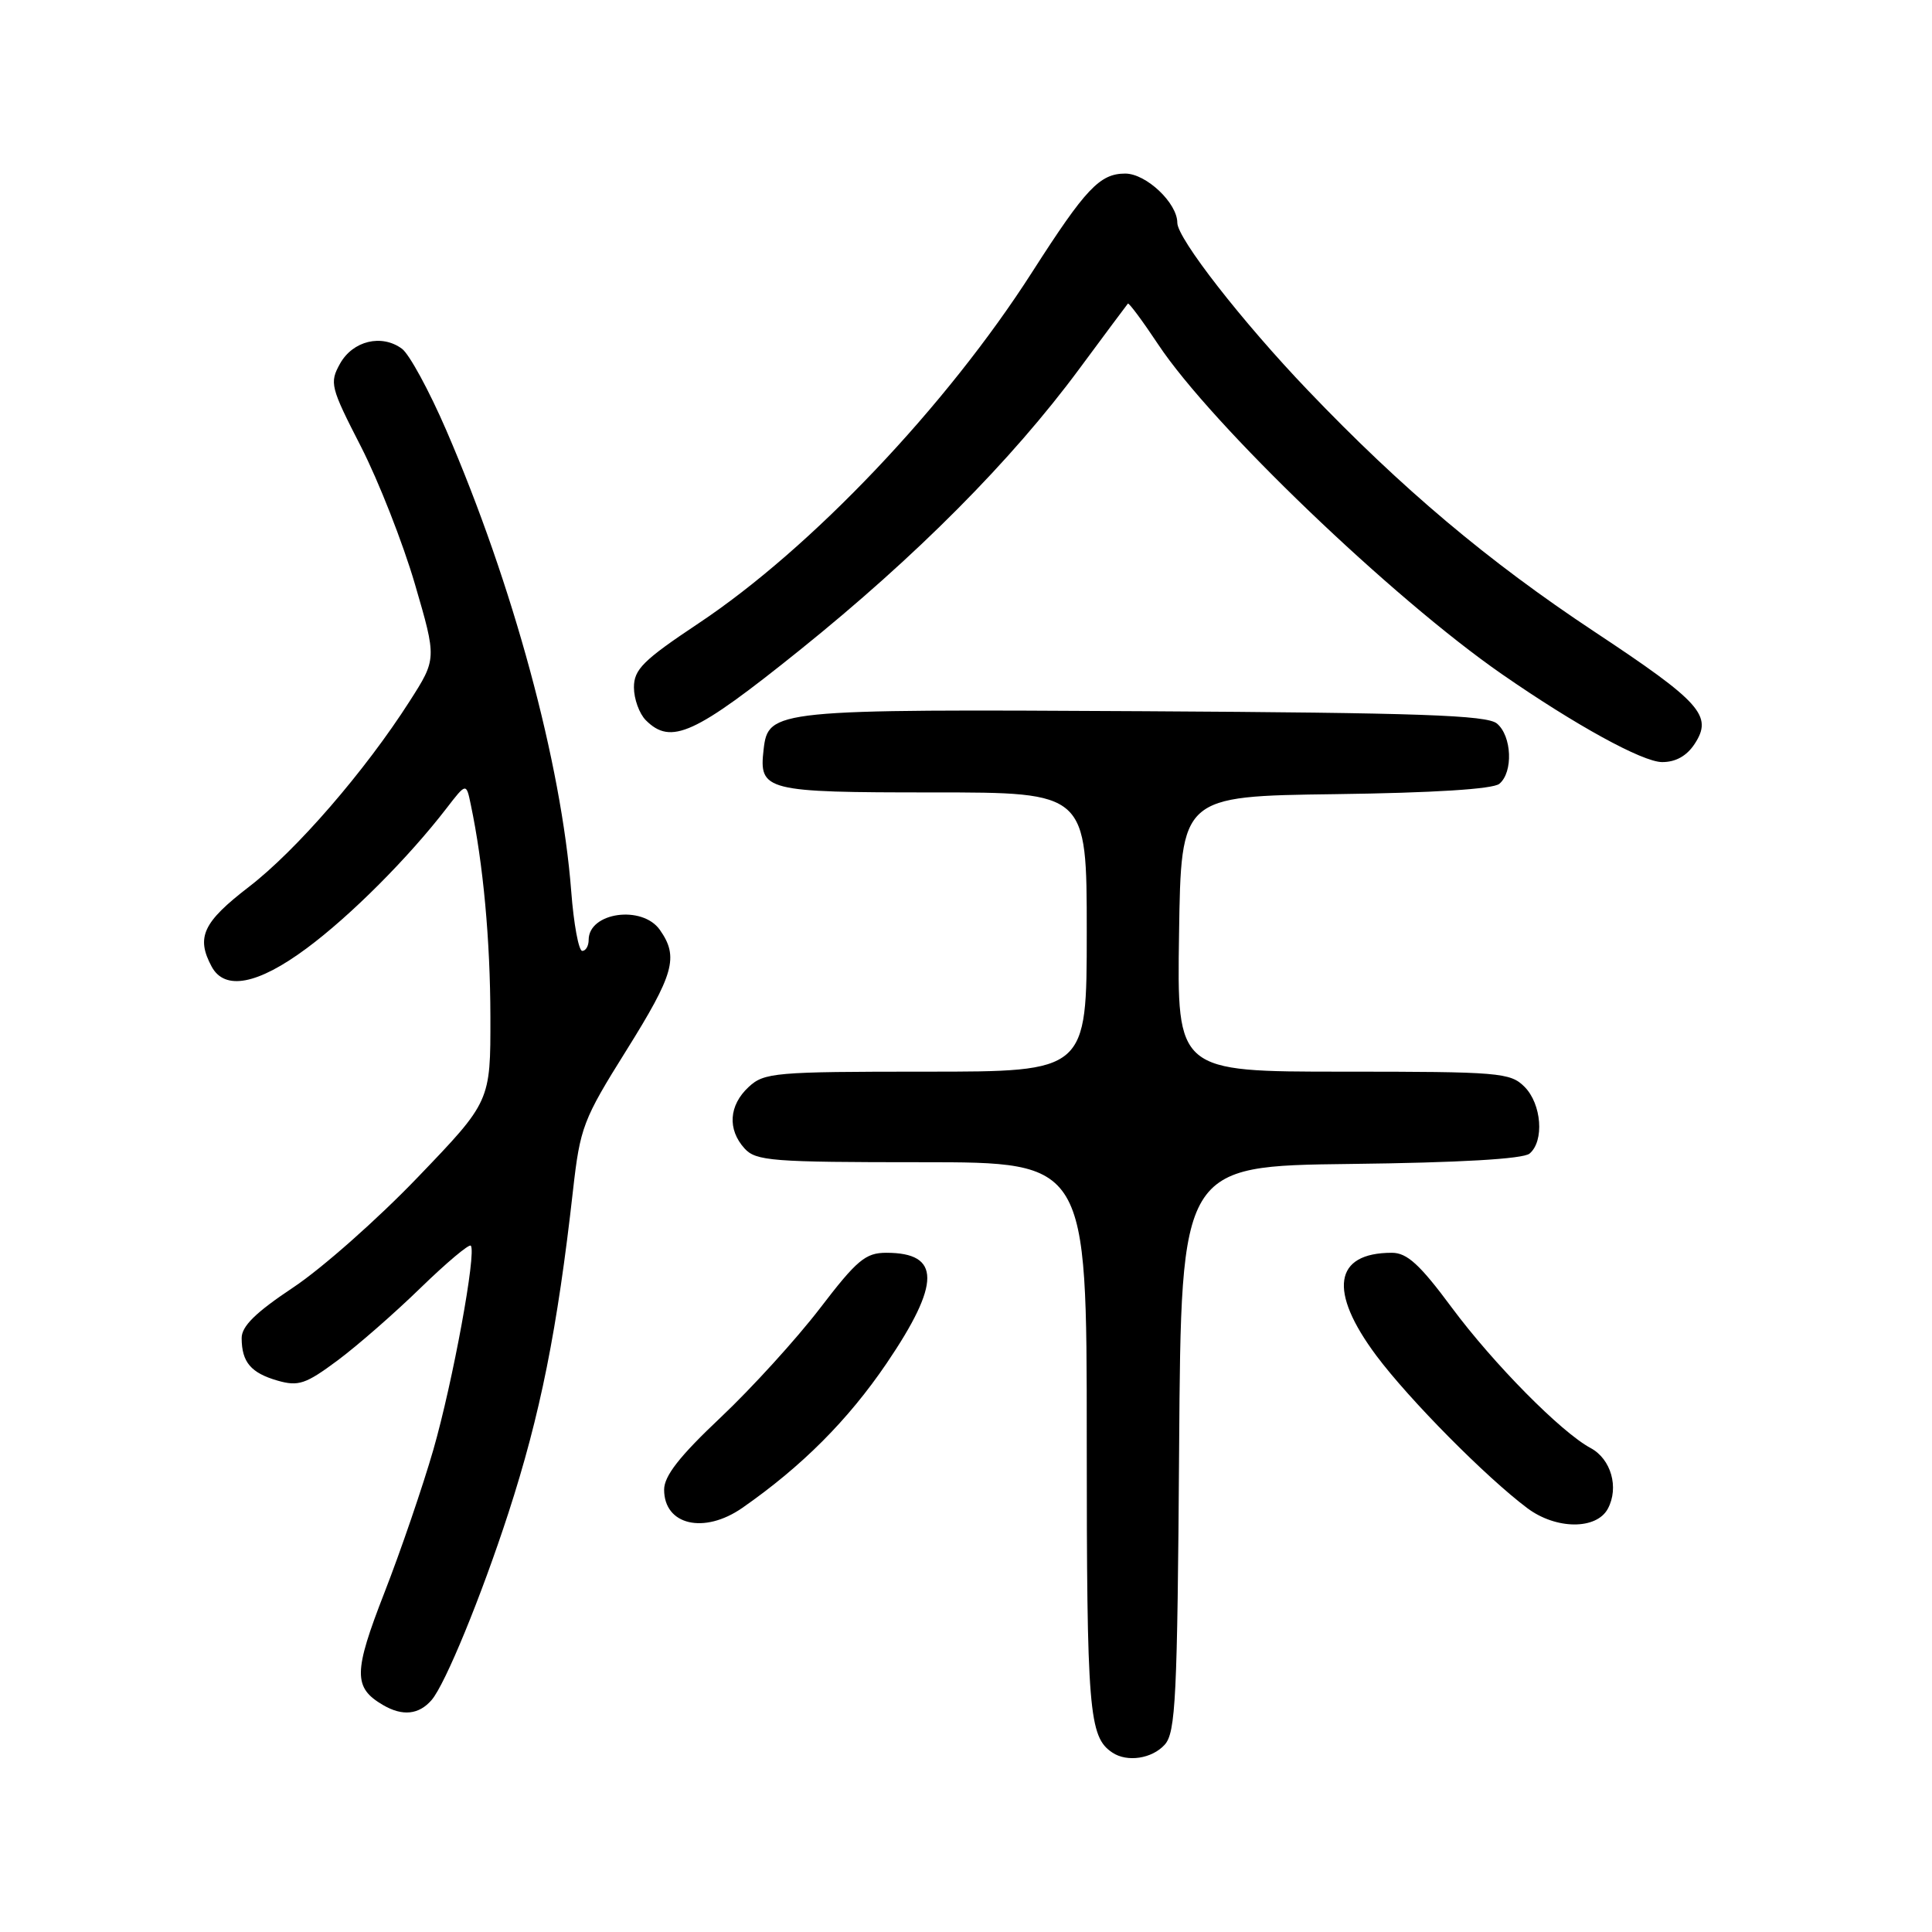 <?xml version="1.0" encoding="UTF-8" standalone="no"?>
<!DOCTYPE svg PUBLIC "-//W3C//DTD SVG 1.1//EN" "http://www.w3.org/Graphics/SVG/1.1/DTD/svg11.dtd" >
<svg xmlns="http://www.w3.org/2000/svg" xmlns:xlink="http://www.w3.org/1999/xlink" version="1.1" viewBox="0 0 256 256">
 <g >
 <path fill="currentColor"
d=" M 154.33 231.18 C 155.78 229.58 156.01 225.01 156.24 191.93 C 156.50 154.50 156.50 154.50 178.92 154.23 C 193.41 154.06 201.81 153.57 202.67 152.86 C 204.65 151.21 204.28 146.28 202.00 144.00 C 200.12 142.12 198.67 142.00 177.98 142.00 C 155.95 142.00 155.95 142.00 156.23 123.75 C 156.50 105.50 156.50 105.50 176.92 105.23 C 189.93 105.06 197.83 104.56 198.67 103.86 C 200.53 102.32 200.33 97.52 198.35 95.87 C 197.01 94.76 188.07 94.45 151.60 94.24 C 102.49 93.96 101.79 94.03 101.18 99.33 C 100.55 104.79 101.38 105.00 123.62 105.00 C 144.00 105.00 144.00 105.00 144.00 123.50 C 144.00 142.00 144.00 142.00 122.69 142.00 C 102.62 142.00 101.25 142.12 99.19 144.04 C 96.58 146.47 96.37 149.65 98.65 152.17 C 100.16 153.84 102.26 154.00 122.15 154.00 C 144.00 154.00 144.00 154.00 144.00 190.57 C 144.00 226.82 144.27 230.15 147.40 232.23 C 149.36 233.54 152.65 233.04 154.33 231.18 Z  M 57.20 225.25 C 59.00 223.15 63.77 211.54 67.36 200.50 C 71.60 187.44 73.85 176.21 75.93 157.69 C 76.87 149.39 77.26 148.35 82.96 139.24 C 89.33 129.05 89.96 126.81 87.44 123.22 C 85.11 119.89 78.00 120.88 78.00 124.54 C 78.00 125.34 77.62 126.00 77.15 126.00 C 76.68 126.00 76.02 122.44 75.69 118.10 C 74.38 101.10 67.96 77.43 59.13 57.00 C 56.87 51.77 54.23 46.92 53.26 46.21 C 50.57 44.23 46.76 45.15 45.06 48.18 C 43.64 50.73 43.78 51.29 47.83 59.18 C 50.17 63.76 53.39 71.96 54.98 77.40 C 57.87 87.30 57.87 87.30 54.29 92.90 C 48.36 102.18 39.27 112.68 32.96 117.53 C 26.89 122.20 25.96 124.19 28.04 128.07 C 29.77 131.30 34.15 130.47 40.64 125.65 C 46.43 121.36 54.08 113.70 59.16 107.11 C 61.78 103.71 61.78 103.71 62.38 106.61 C 64.03 114.43 64.96 124.56 64.98 134.72 C 65.00 145.95 65.00 145.95 55.36 155.99 C 50.07 161.51 42.64 168.08 38.86 170.59 C 33.86 173.92 32.00 175.74 32.02 177.33 C 32.04 180.50 33.25 181.92 36.78 182.94 C 39.54 183.73 40.51 183.40 44.71 180.28 C 47.35 178.32 52.30 173.99 55.72 170.66 C 59.15 167.33 62.14 164.81 62.38 165.06 C 63.17 165.86 60.00 183.12 57.42 192.10 C 56.02 196.95 53.11 205.47 50.94 211.03 C 46.82 221.60 46.80 223.62 50.76 225.93 C 53.35 227.44 55.51 227.21 57.20 225.25 Z  M 98.35 199.81 C 106.25 194.31 112.37 188.17 117.48 180.65 C 124.68 170.03 124.67 166.00 117.44 166.00 C 114.69 166.00 113.55 166.95 108.64 173.37 C 105.53 177.42 99.62 183.92 95.50 187.81 C 90.04 192.96 88.00 195.57 88.00 197.39 C 88.00 202.09 93.29 203.32 98.35 199.81 Z  M 213.05 199.91 C 214.55 197.10 213.48 193.33 210.76 191.87 C 206.86 189.78 197.90 180.71 192.36 173.25 C 188.13 167.54 186.44 166.00 184.43 166.00 C 176.74 166.00 175.98 171.07 182.38 179.64 C 186.75 185.48 196.91 195.74 202.38 199.84 C 206.19 202.69 211.54 202.72 213.05 199.91 Z  M 224.55 98.57 C 226.99 94.84 225.40 93.06 211.25 83.69 C 197.19 74.38 185.75 64.75 173.32 51.74 C 164.59 42.62 156.00 31.59 156.00 29.52 C 156.00 26.90 151.87 23.00 149.10 23.00 C 145.73 23.00 143.85 25.00 136.80 36.00 C 125.43 53.78 107.49 72.67 92.51 82.63 C 85.23 87.48 84.00 88.70 84.00 91.08 C 84.00 92.61 84.71 94.56 85.57 95.43 C 88.91 98.77 92.03 97.35 106.00 86.12 C 121.39 73.74 134.02 61.04 143.01 48.88 C 146.42 44.27 149.32 40.38 149.45 40.23 C 149.59 40.09 151.40 42.53 153.48 45.66 C 160.53 56.28 184.47 79.24 199.00 89.32 C 208.75 96.08 217.63 100.96 220.23 100.98 C 222.03 100.99 223.50 100.17 224.55 98.57 Z "/>
</g>
</svg>
